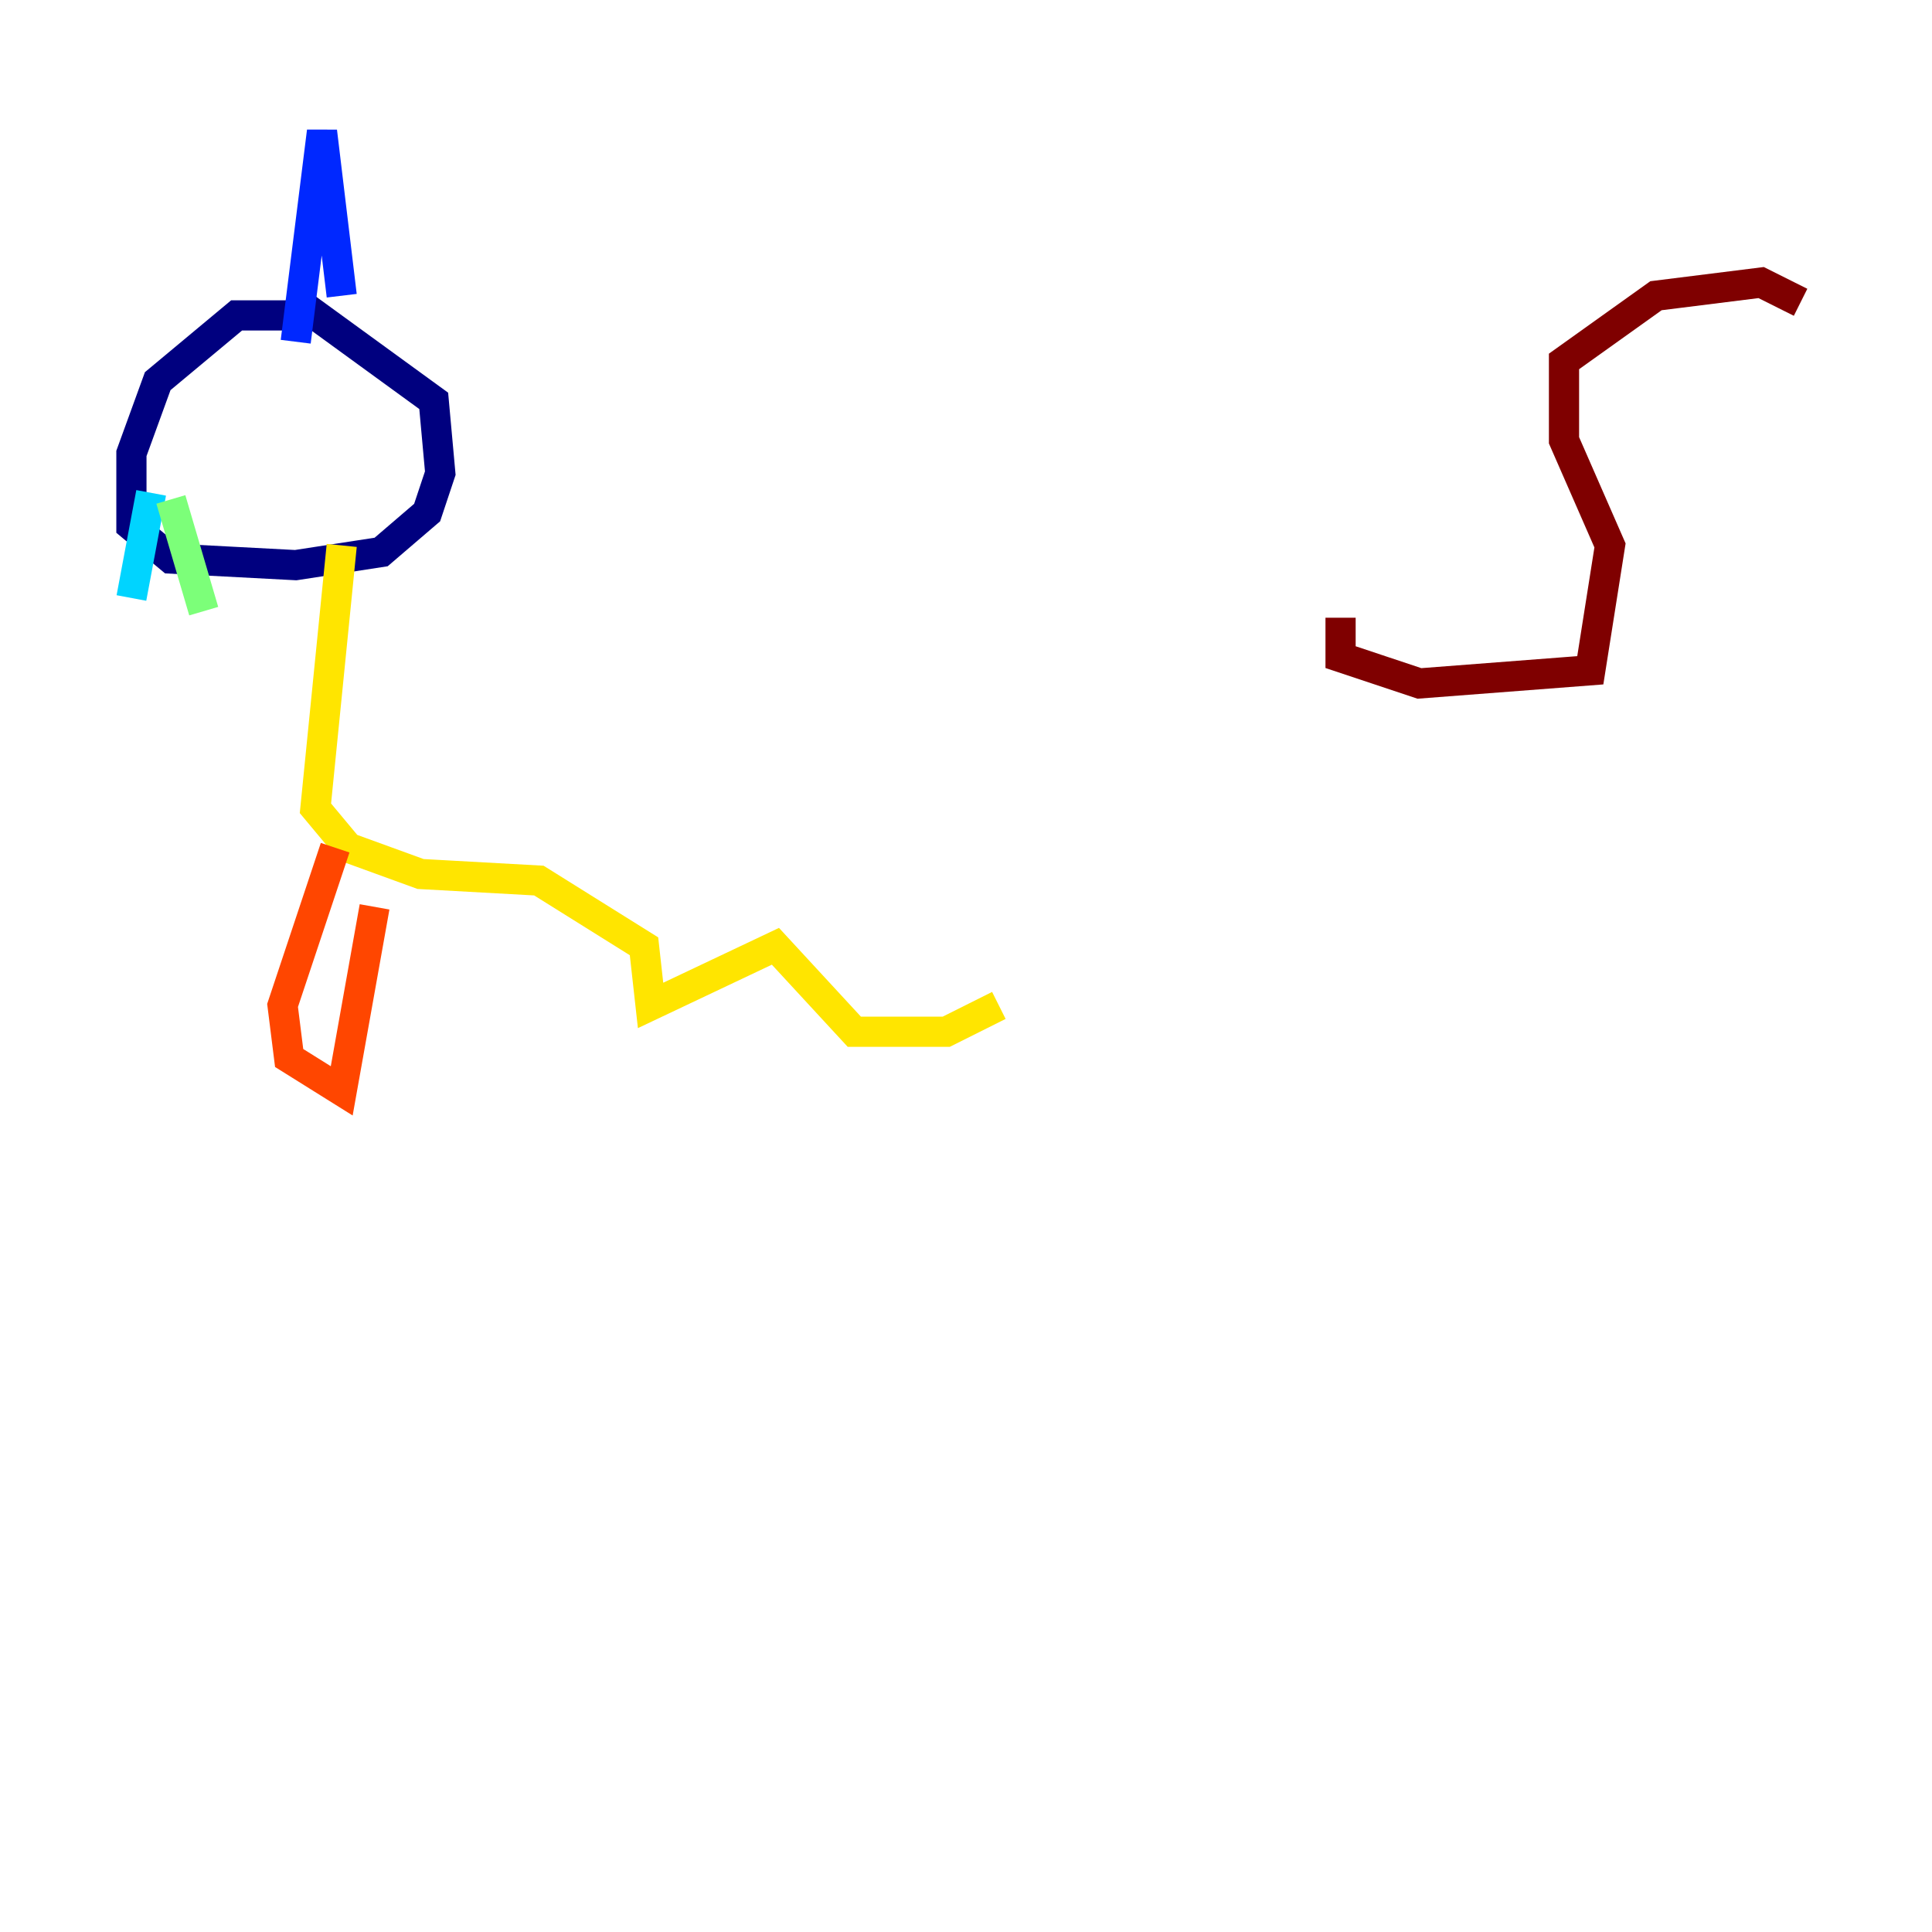 <?xml version="1.0" encoding="utf-8" ?>
<svg baseProfile="tiny" height="128" version="1.2" viewBox="0,0,128,128" width="128" xmlns="http://www.w3.org/2000/svg" xmlns:ev="http://www.w3.org/2001/xml-events" xmlns:xlink="http://www.w3.org/1999/xlink"><defs /><polyline fill="none" points="20.027,20.898 15.674,20.898 10.449,25.252 8.707,30.041 8.707,34.83 11.32,37.007 19.592,37.442 25.252,36.571 28.299,33.959 29.17,31.347 28.735,26.558 19.157,19.592" stroke="#00007f" stroke-width="2" /><polyline fill="none" points="19.592,22.64 21.333,8.707 22.64,19.592" stroke="#0028ff" stroke-width="2" /><polyline fill="none" points="10.014,32.653 8.707,39.619" stroke="#00d4ff" stroke-width="2" /><polyline fill="none" points="11.32,33.088 13.497,40.49" stroke="#7cff79" stroke-width="2" /><polyline fill="none" points="22.64,36.136 20.898,53.551 23.075,56.163 27.864,57.905 35.701,58.34 42.667,62.694 43.102,66.612 51.374,62.694 56.599,68.354 62.694,68.354 66.177,66.612" stroke="#ffe500" stroke-width="2" /><polyline fill="none" points="22.204,56.163 18.721,66.612 19.157,70.095 22.64,72.272 24.816,60.082" stroke="#ff4600" stroke-width="2" /><polyline fill="none" points="88.816,40.925 88.816,43.537 94.041,45.279 105.361,44.408 106.667,36.136 103.619,29.17 103.619,23.946 109.714,19.592 116.68,18.721 119.293,20.027" stroke="#7f0000" stroke-width="2" /></svg>